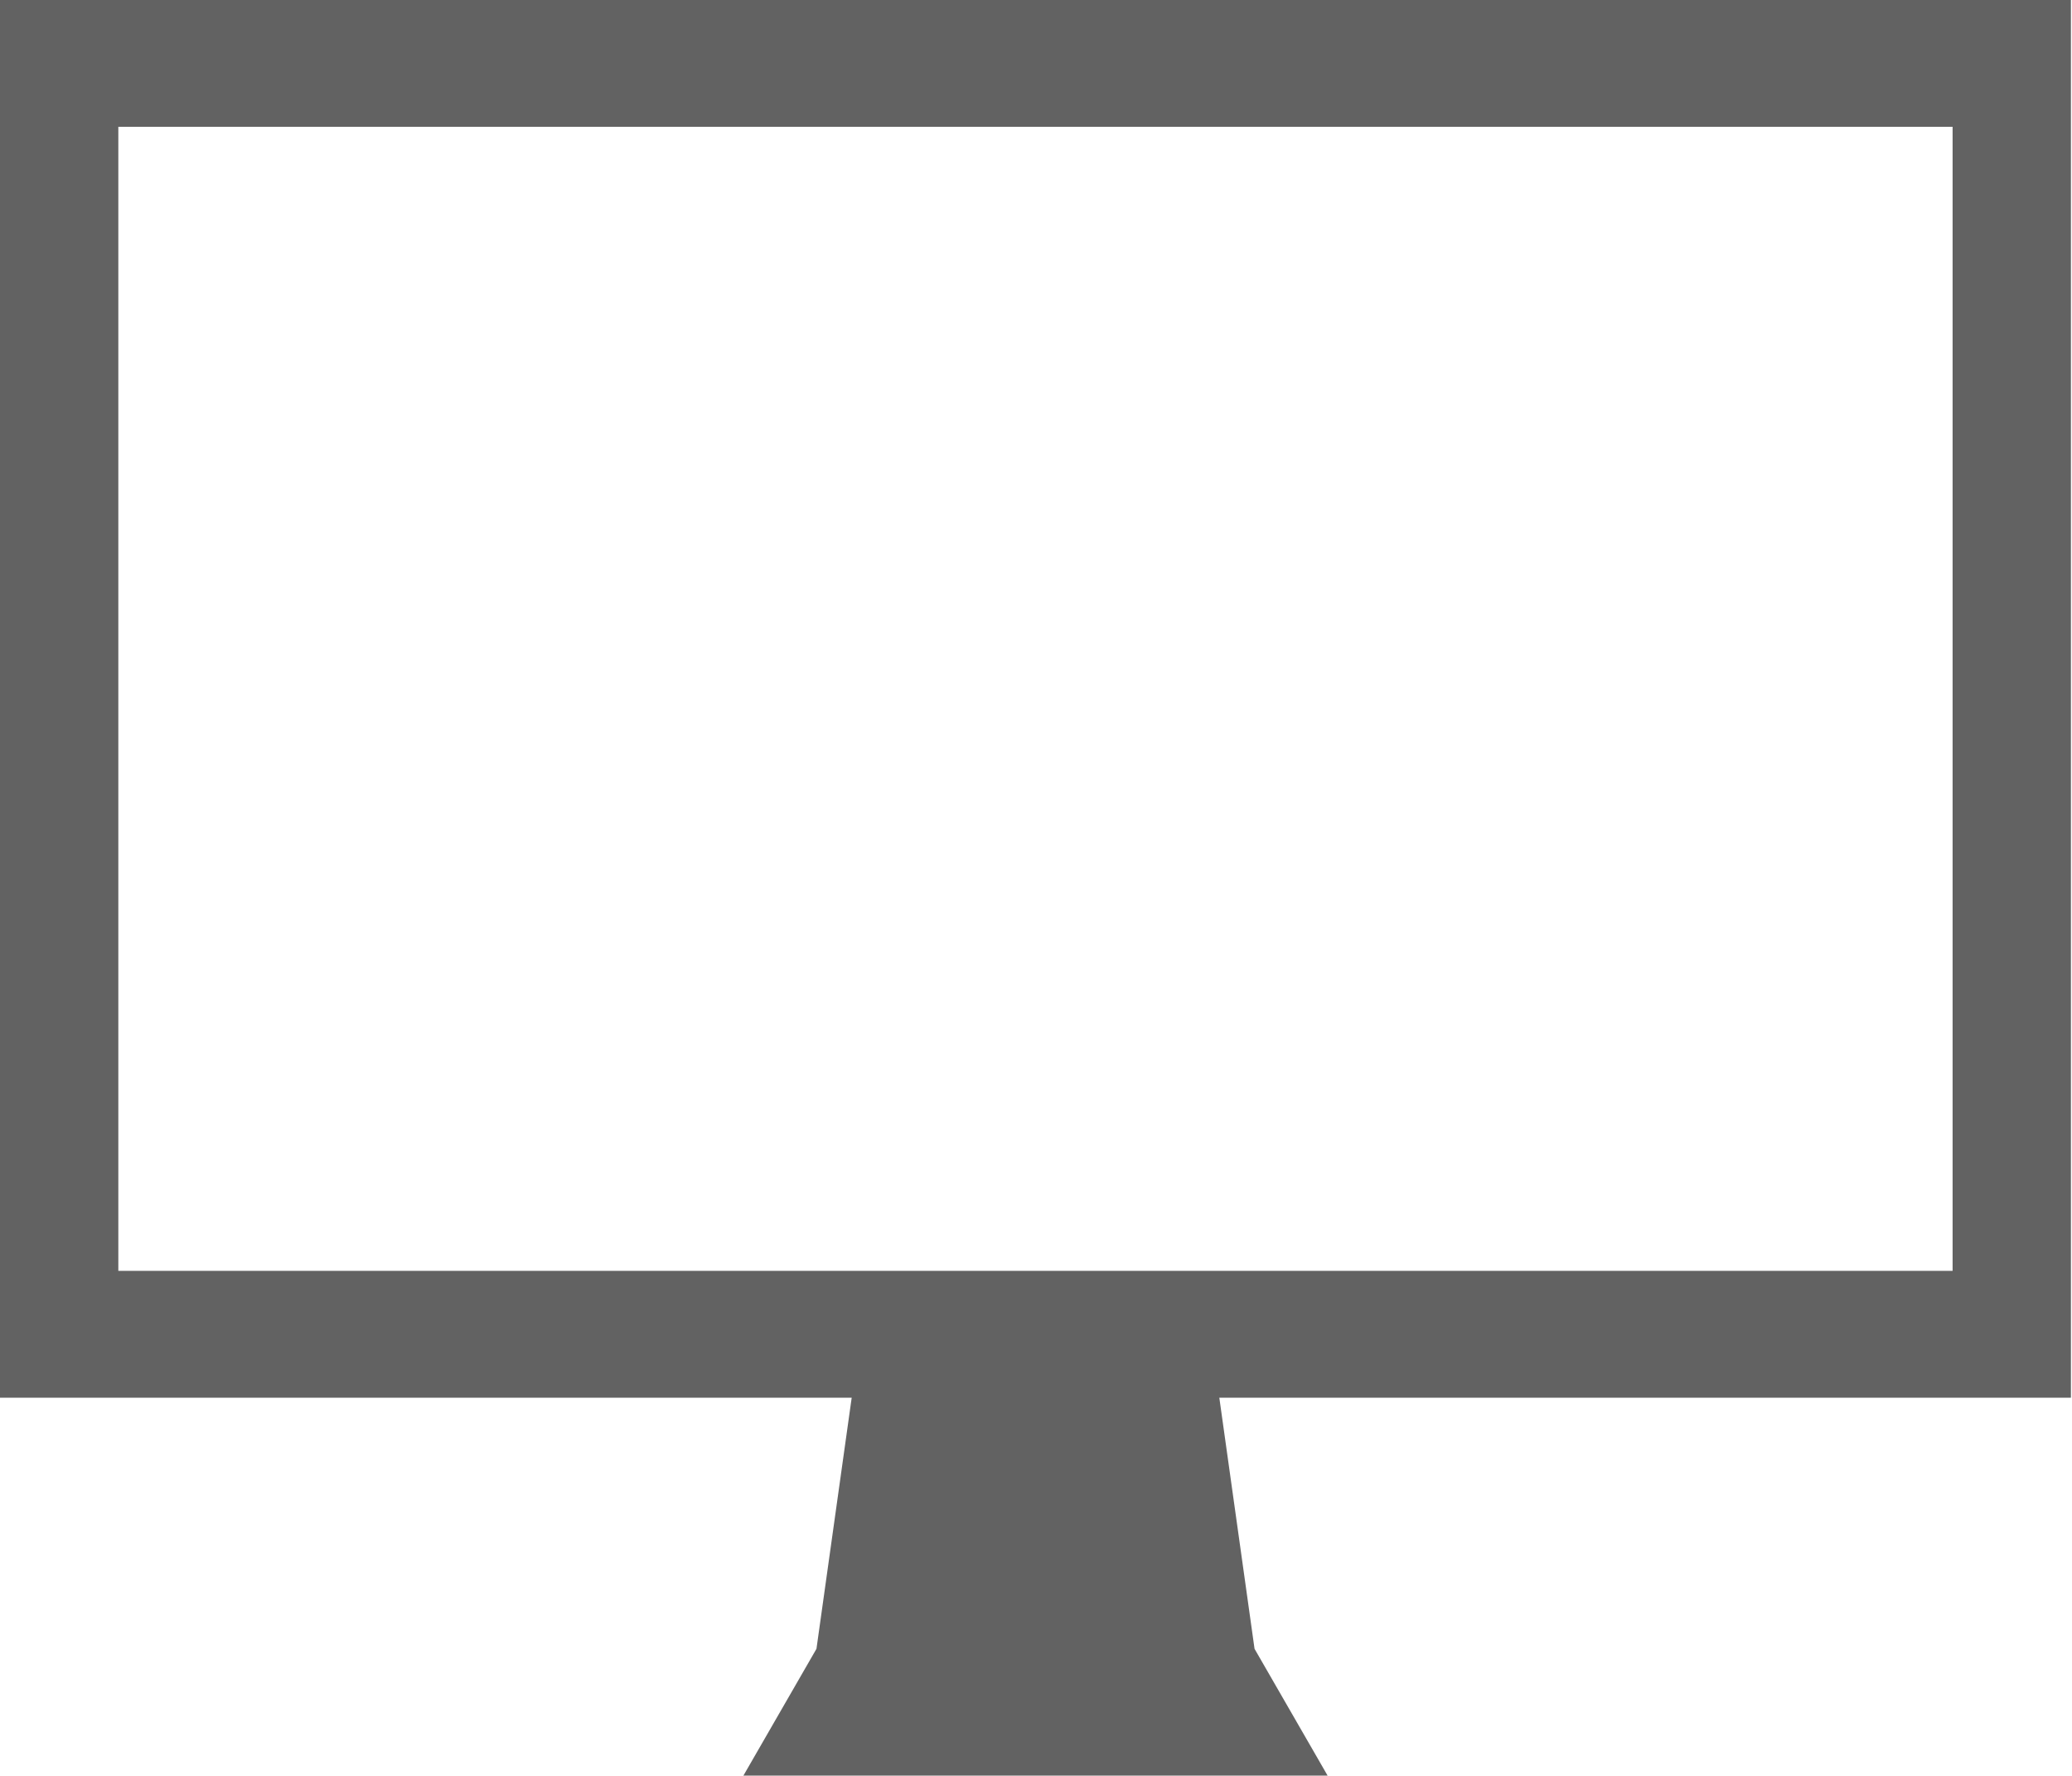 <?xml version="1.0" encoding="UTF-8" standalone="no"?>
<!DOCTYPE svg PUBLIC "-//W3C//DTD SVG 1.1//EN" "http://www.w3.org/Graphics/SVG/1.1/DTD/svg11.dtd">
<svg width="100%" height="100%" viewBox="0 0 28 24" version="1.1" xmlns="http://www.w3.org/2000/svg" xmlns:xlink="http://www.w3.org/1999/xlink" xml:space="preserve" xmlns:serif="http://www.serif.com/" style="fill-rule:evenodd;clip-rule:evenodd;stroke-linejoin:round;stroke-miterlimit:2;">
    <g id="Artboard1" transform="matrix(1.277,0,0,1.251,0,0)">
        <rect x="0" y="0" width="21.922" height="19.182" style="fill:none;"/>
        <g id="display" transform="matrix(0.914,0,0,1,0,0)">
            <path d="M0,0L0,15.099L23.977,15.099L23.977,0L0,0ZM22.607,13.729L1.37,13.729L1.37,1.37L22.607,1.37L22.607,13.729ZM14.103,15.005L9.875,15.005L9.453,17.812L8.607,19.182L15.371,19.182L14.525,17.812L14.103,15.005Z" style="fill:rgb(98,98,98);fill-rule:nonzero;"/>
        </g>
    </g>
</svg>
